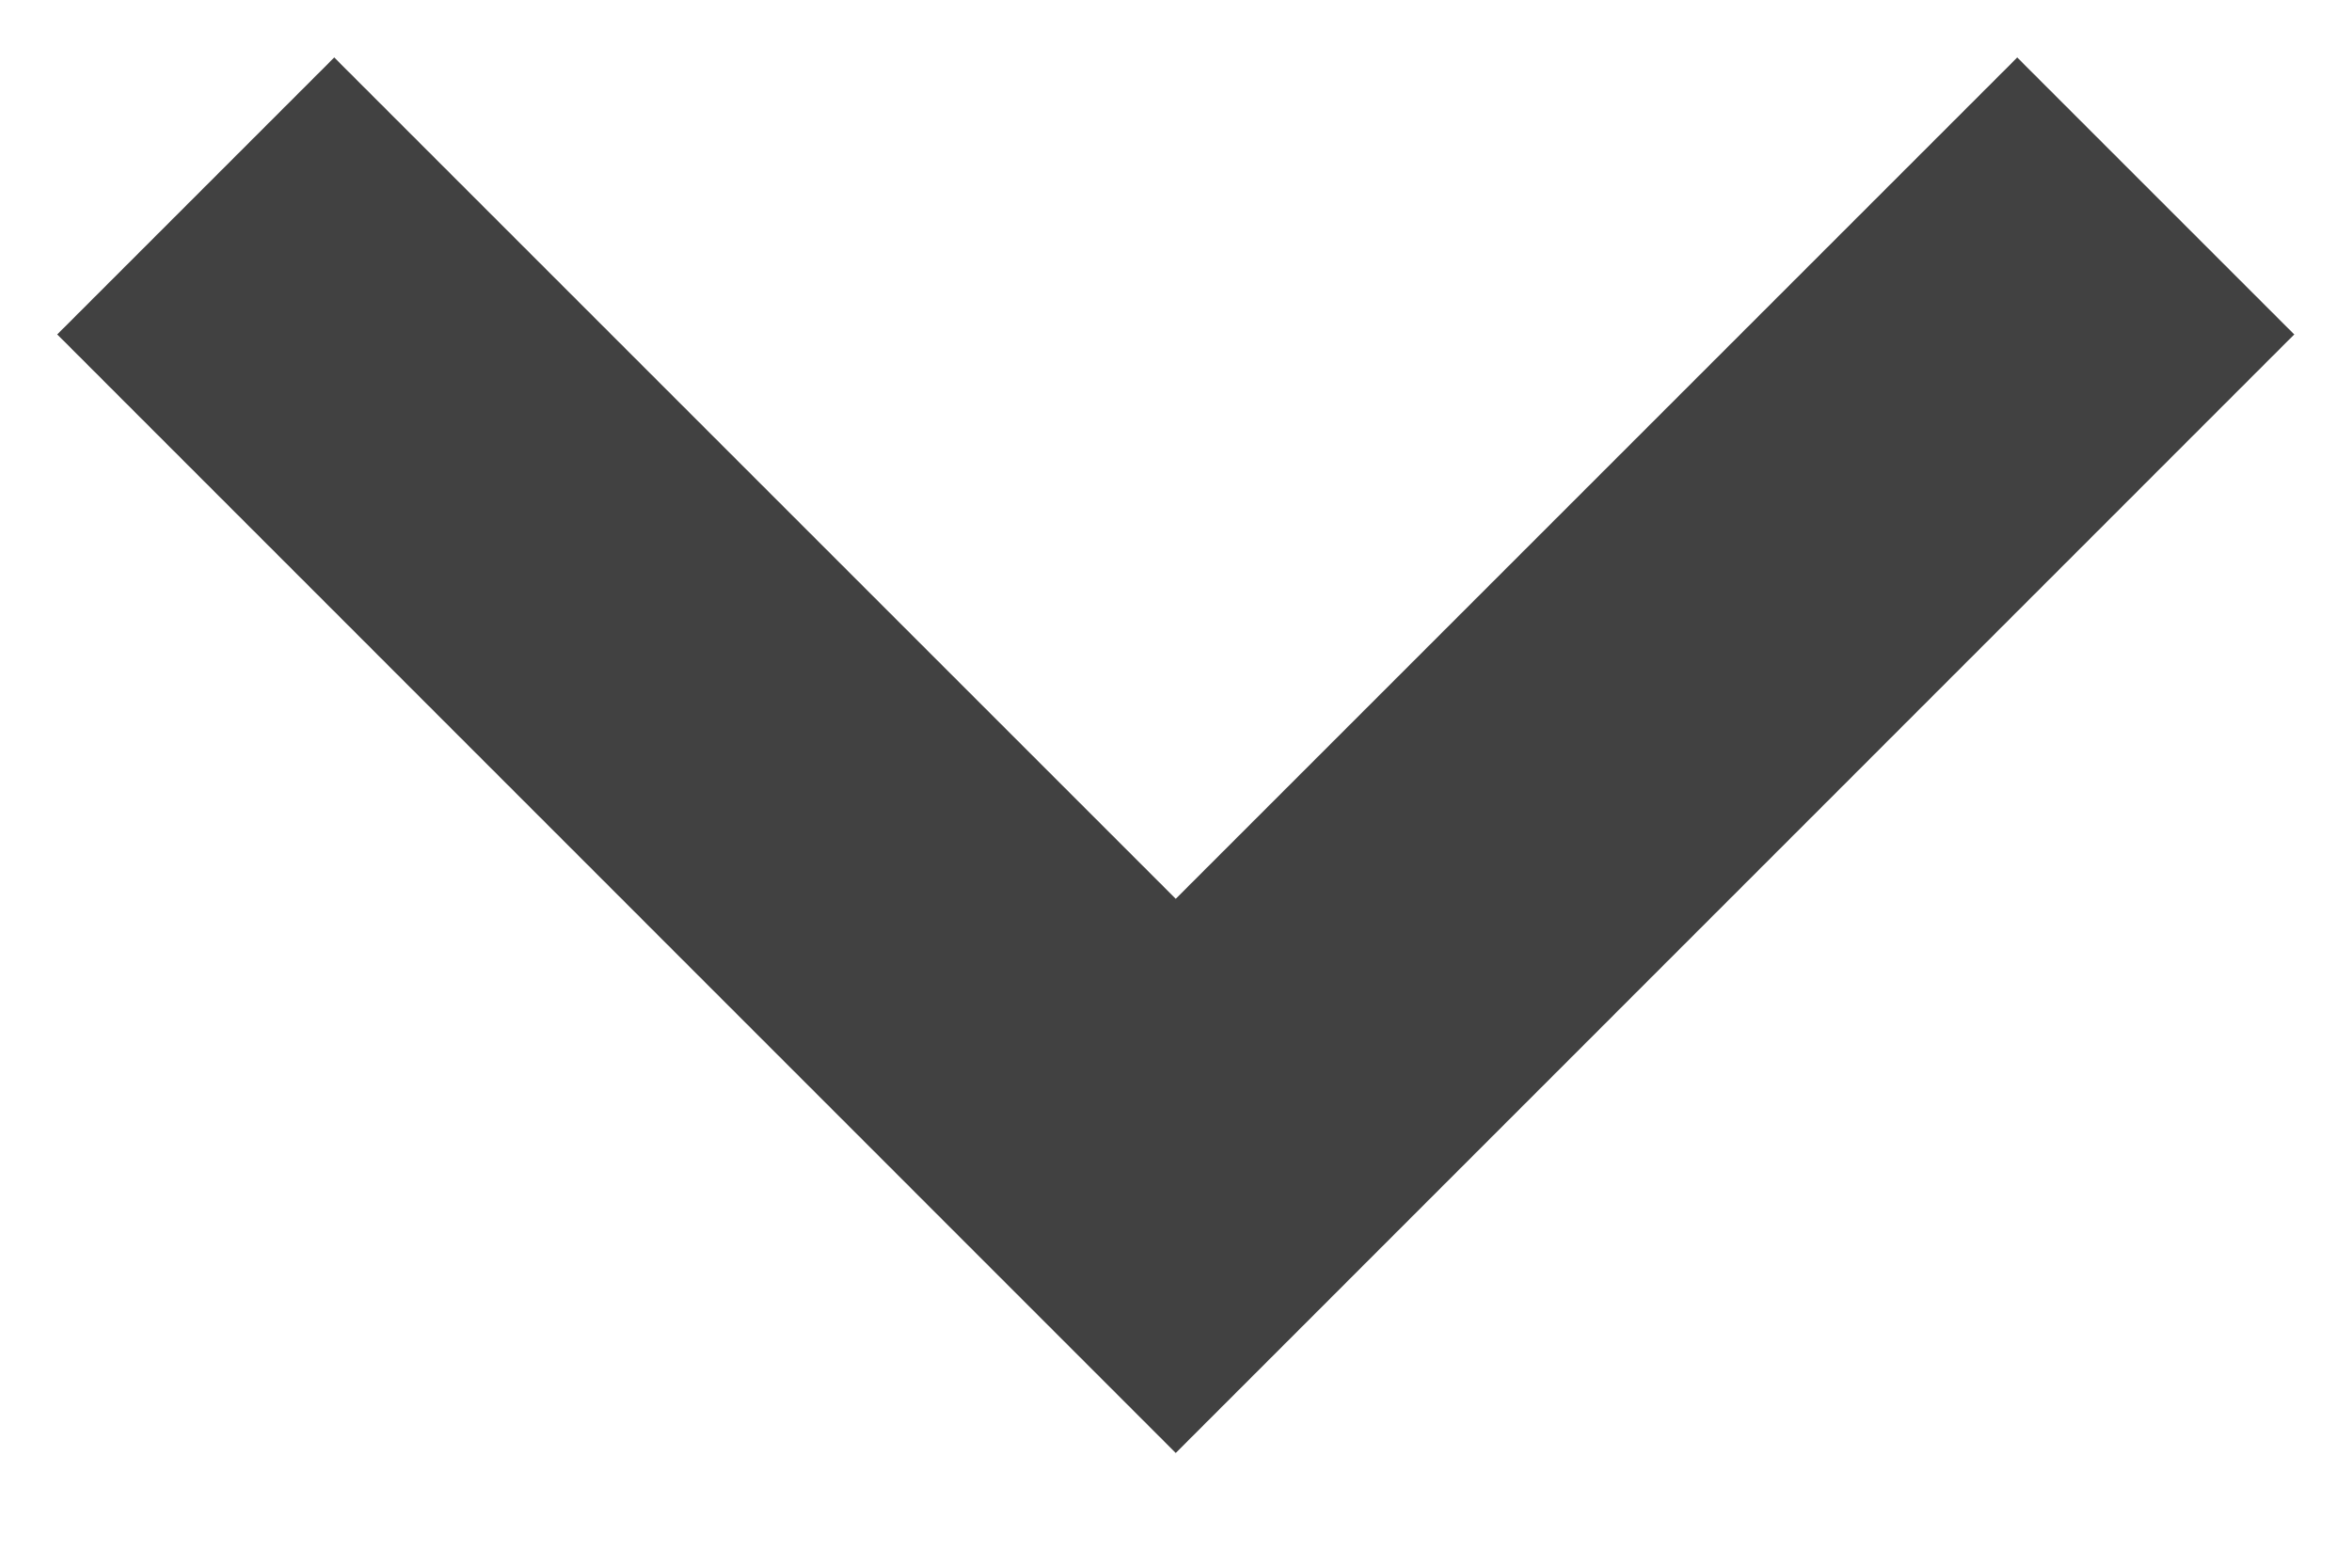 <svg width="9" height="6" viewBox="0 0 9 6" fill="none" xmlns="http://www.w3.org/2000/svg">
<path d="M0.219 1.28L4.499 5.561L8.779 1.28L7.719 0.22L4.499 3.44L1.279 0.22L0.219 1.28Z" fill="#414141"/>
</svg>
